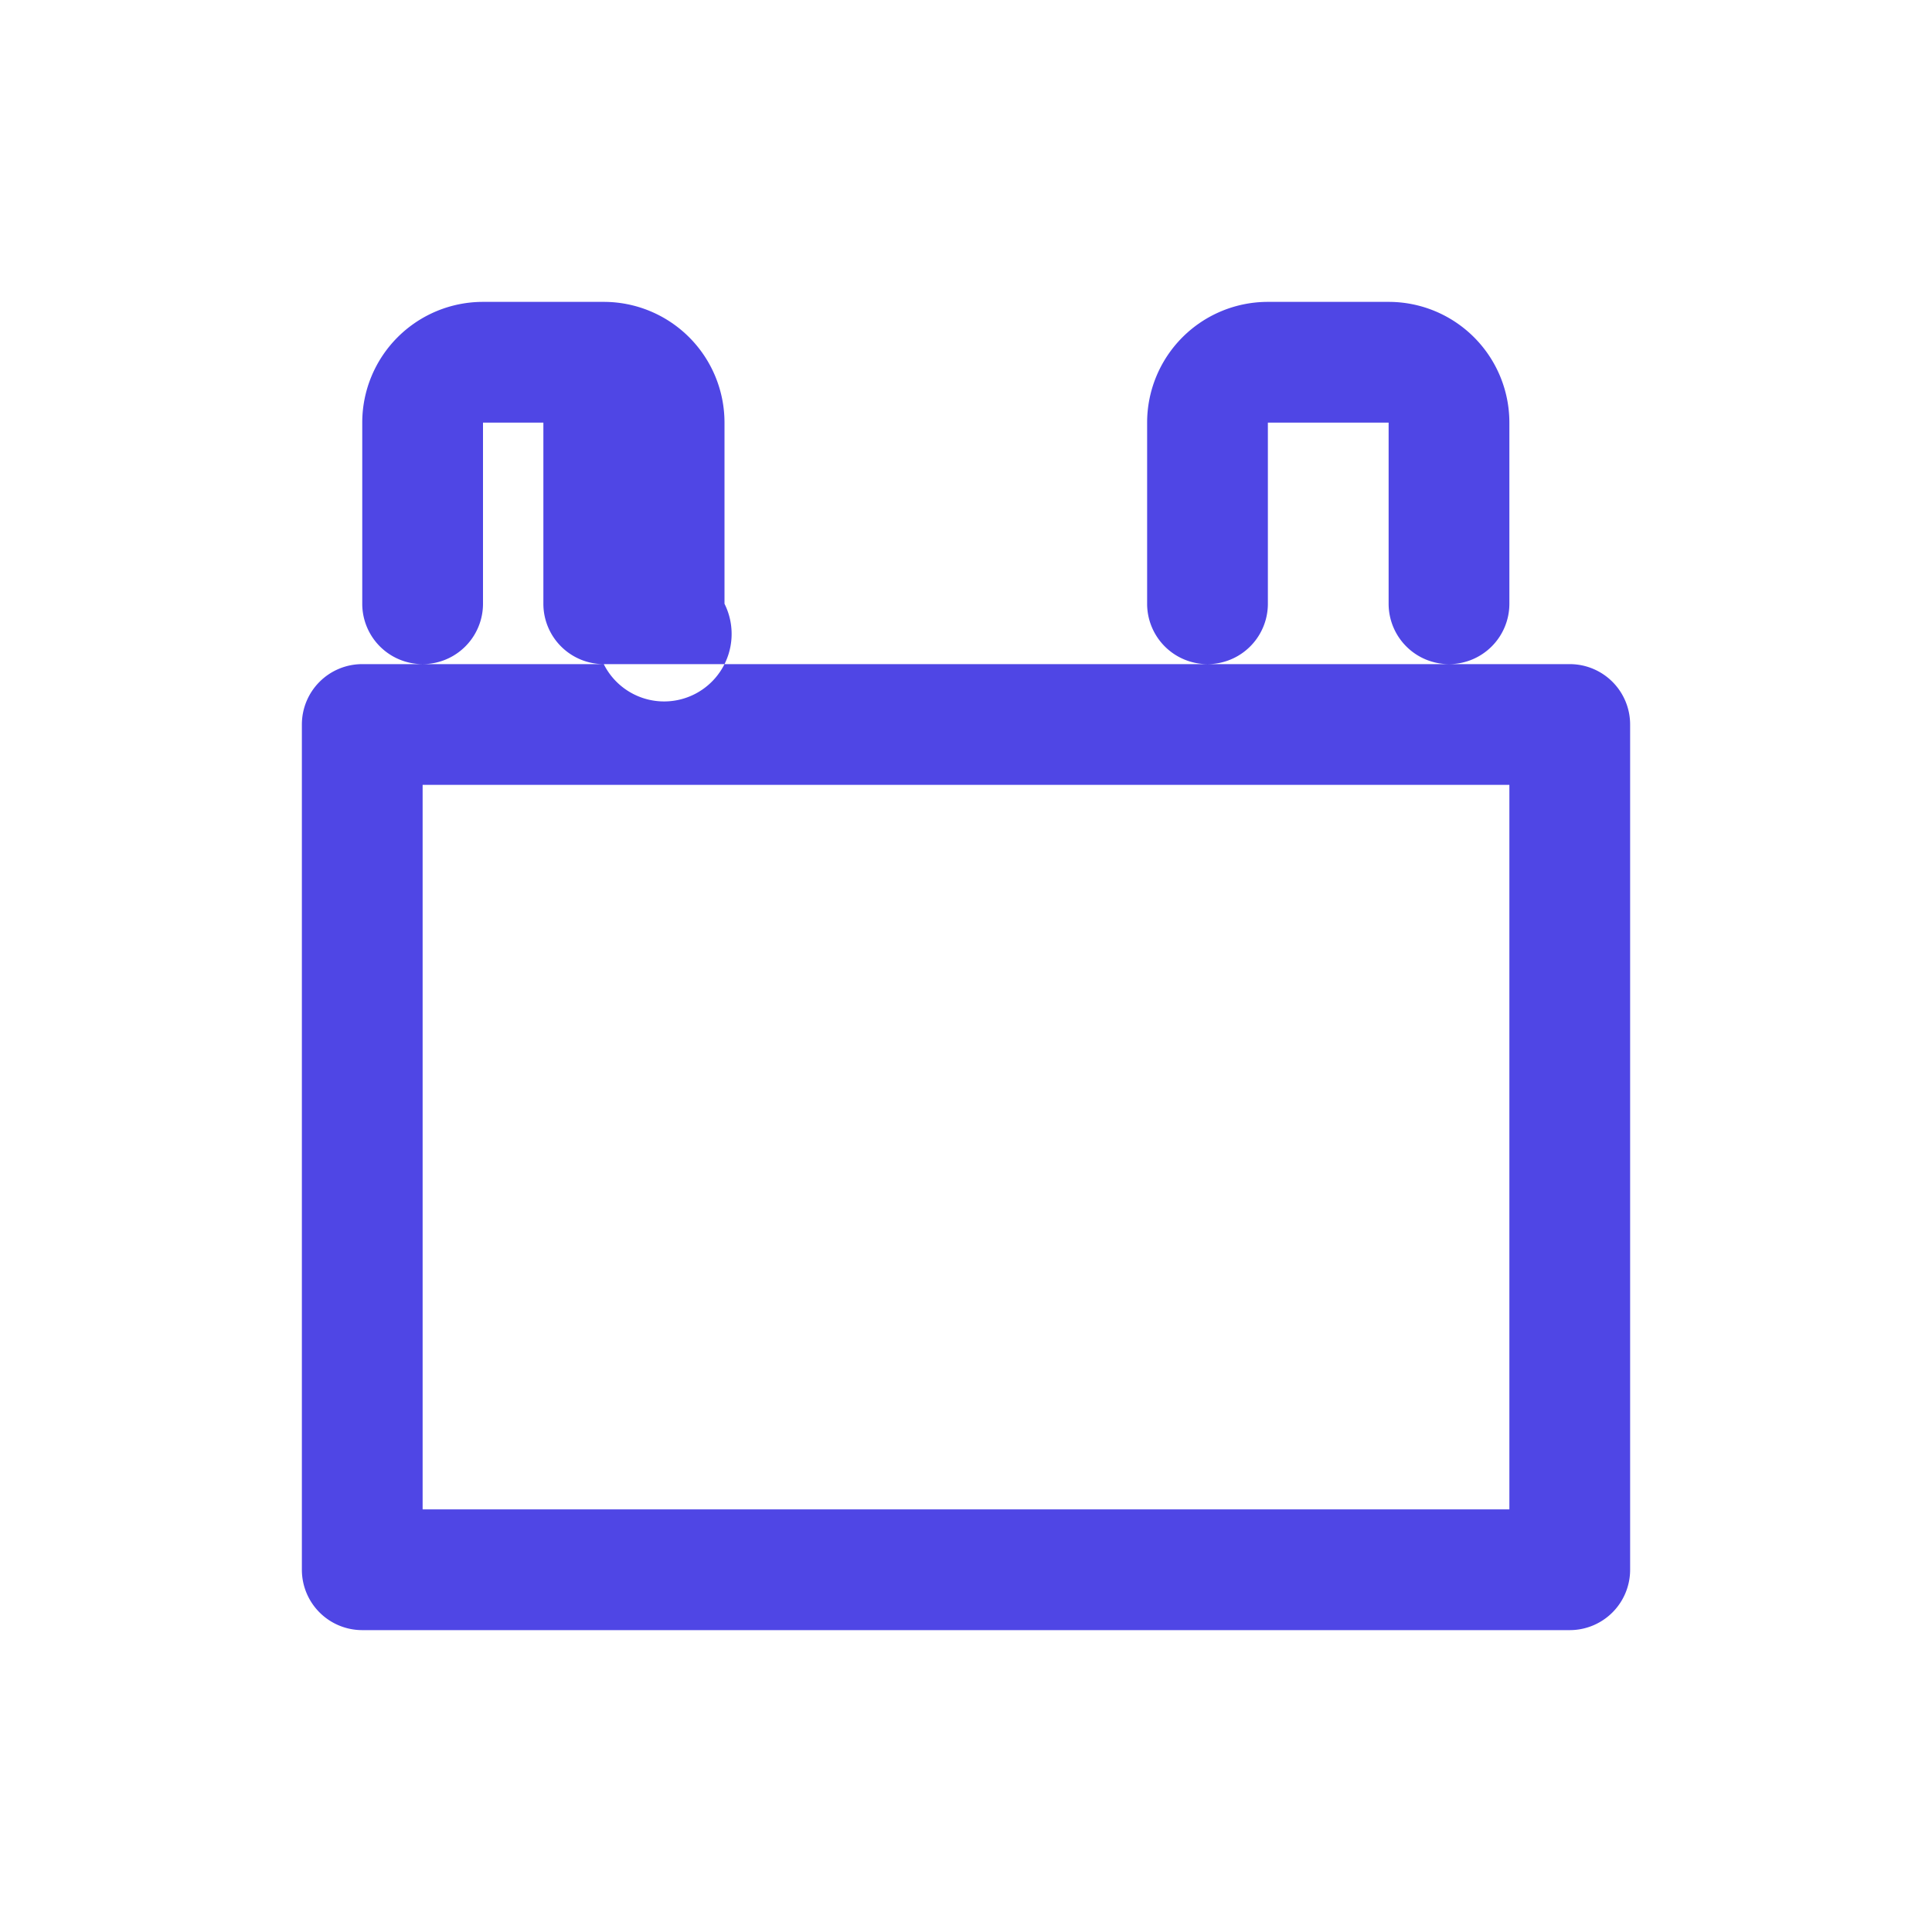 <?xml version="1.0" encoding="UTF-8"?>
<svg width="256" height="256" viewBox="0 0 256 256" xmlns="http://www.w3.org/2000/svg">
    <rect width="256" height="256" fill="none"/>
    <path d="M208,88H48a8,8,0,0,0-8,8V208a8,8,0,0,0,8,8H208a8,8,0,0,0,8-8V96A8,8,0,0,0,208,88Zm-8,112H56V104H200ZM80,88a8,8,0,0,1-8-8V56H64V80a8,8,0,0,1-16,0V56a16,16,0,0,1,16-16h16a16,16,0,0,1,16,16V80A8,8,0,0,1,80,88Zm112,0a8,8,0,0,1-8-8V56H168V80a8,8,0,0,1-16,0V56a16,16,0,0,1,16-16h16a16,16,0,0,1,16,16V80A8,8,0,0,1,192,88Z" fill="#4F46E5"/>
</svg> 
